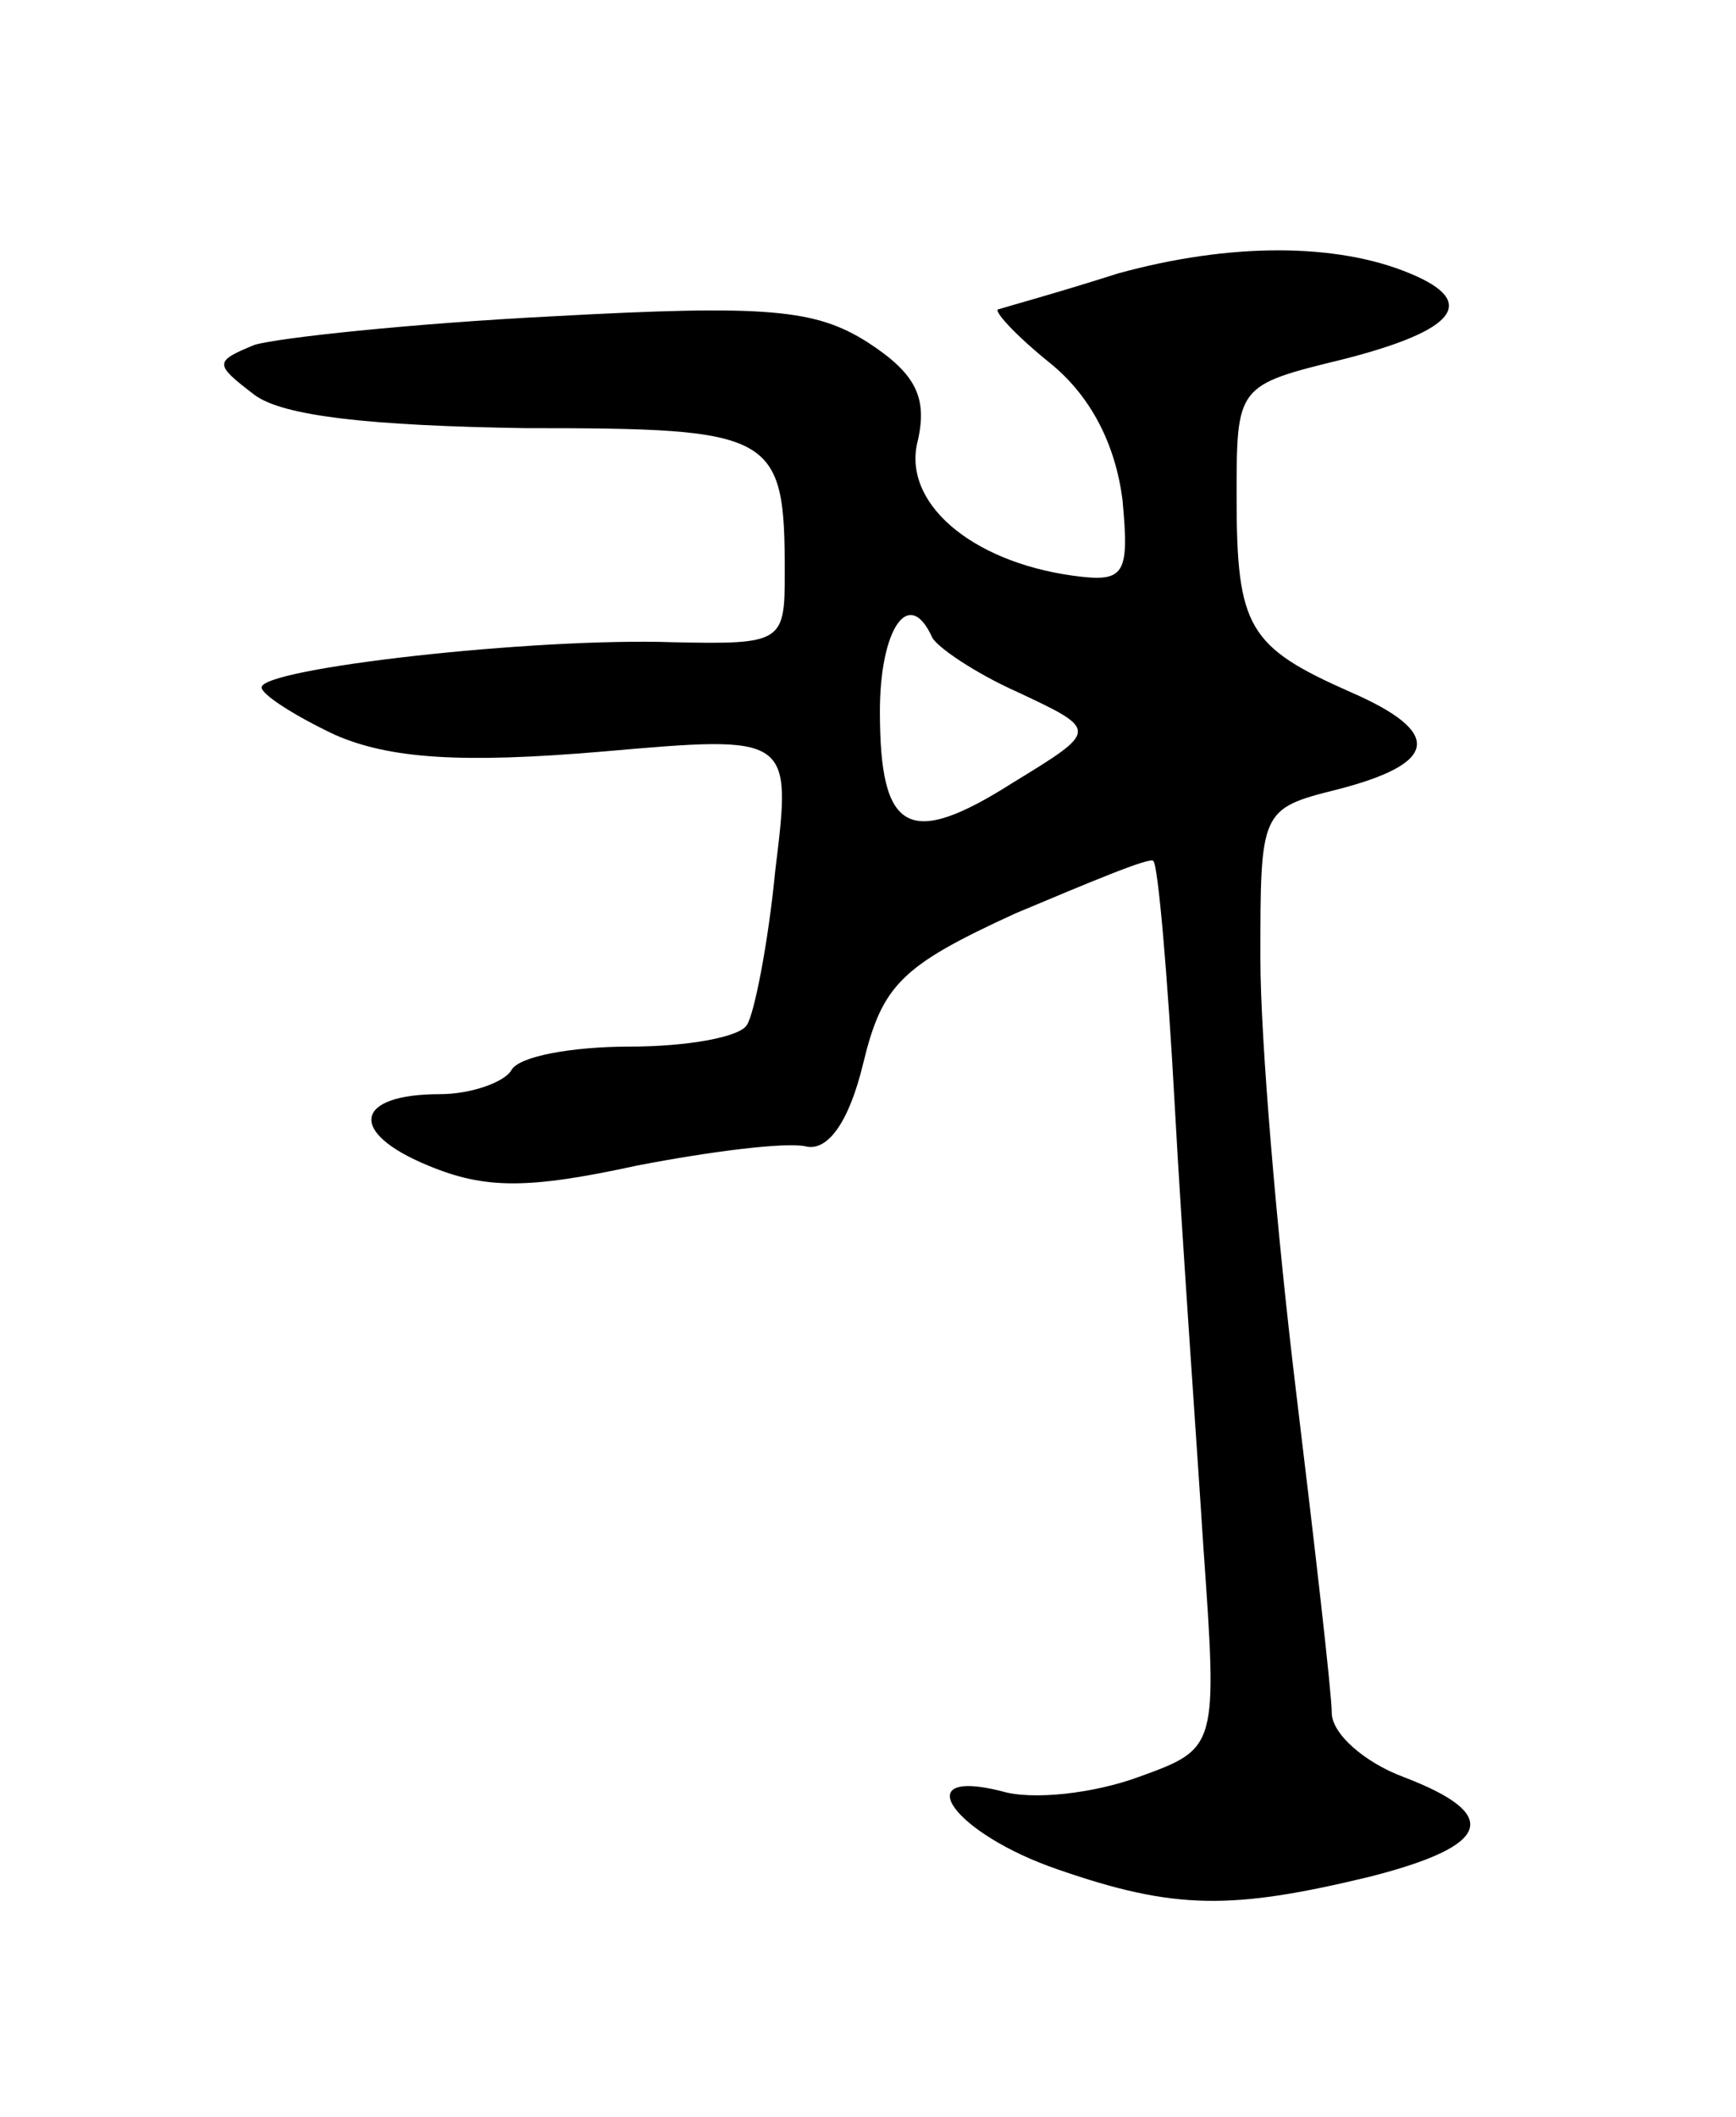 <svg version="1.0" xmlns="http://www.w3.org/2000/svg"
 width="73pt" height="89pt" viewBox="0 0 73 89"
 preserveAspectRatio="xMidYMid meet">
<g transform="translate(0,89) scale(0.1,-0.1)"
fill="#000000" stroke="none">
<path d="M470 775 c-25 -8 -47 -14 -50 -15 -3 0 7 -11 22 -23 17 -14 27 -34
30 -57 3 -32 1 -35 -21 -32 -43 6 -72 31 -65 57 4 18 -1 28 -21 41 -22 14 -42
16 -133 11 -59 -3 -115 -9 -125 -12 -17 -7 -17 -8 0 -21 12 -9 49 -13 114 -14
105 0 109 -2 109 -61 0 -29 -1 -30 -47 -29 -59 2 -173 -11 -173 -19 0 -3 14
-12 31 -20 23 -10 53 -12 112 -7 80 7 80 7 73 -50 -3 -31 -9 -61 -12 -65 -3
-5 -25 -9 -49 -9 -24 0 -47 -4 -50 -10 -3 -5 -17 -10 -30 -10 -36 0 -39 -16
-5 -30 24 -10 42 -10 88 0 31 6 63 10 71 8 9 -2 18 10 24 35 8 33 16 41 64 63
31 13 57 24 58 22 2 -2 6 -48 9 -103 3 -55 9 -138 12 -185 6 -85 6 -85 -27
-97 -19 -7 -45 -10 -58 -6 -40 10 -20 -18 24 -33 49 -17 73 -17 131 -3 51 13
56 26 14 42 -16 6 -30 18 -30 27 0 8 -7 69 -15 135 -8 66 -15 148 -15 182 0
62 0 63 32 71 43 11 45 24 6 41 -43 19 -48 27 -48 82 0 47 0 47 45 58 47 12
57 24 28 36 -31 13 -76 13 -123 0z m-78 -153 c2 -4 18 -15 36 -23 34 -16 34
-16 -2 -38 -44 -28 -56 -21 -56 30 0 34 12 53 22 31z"/>
</g>
</svg>
